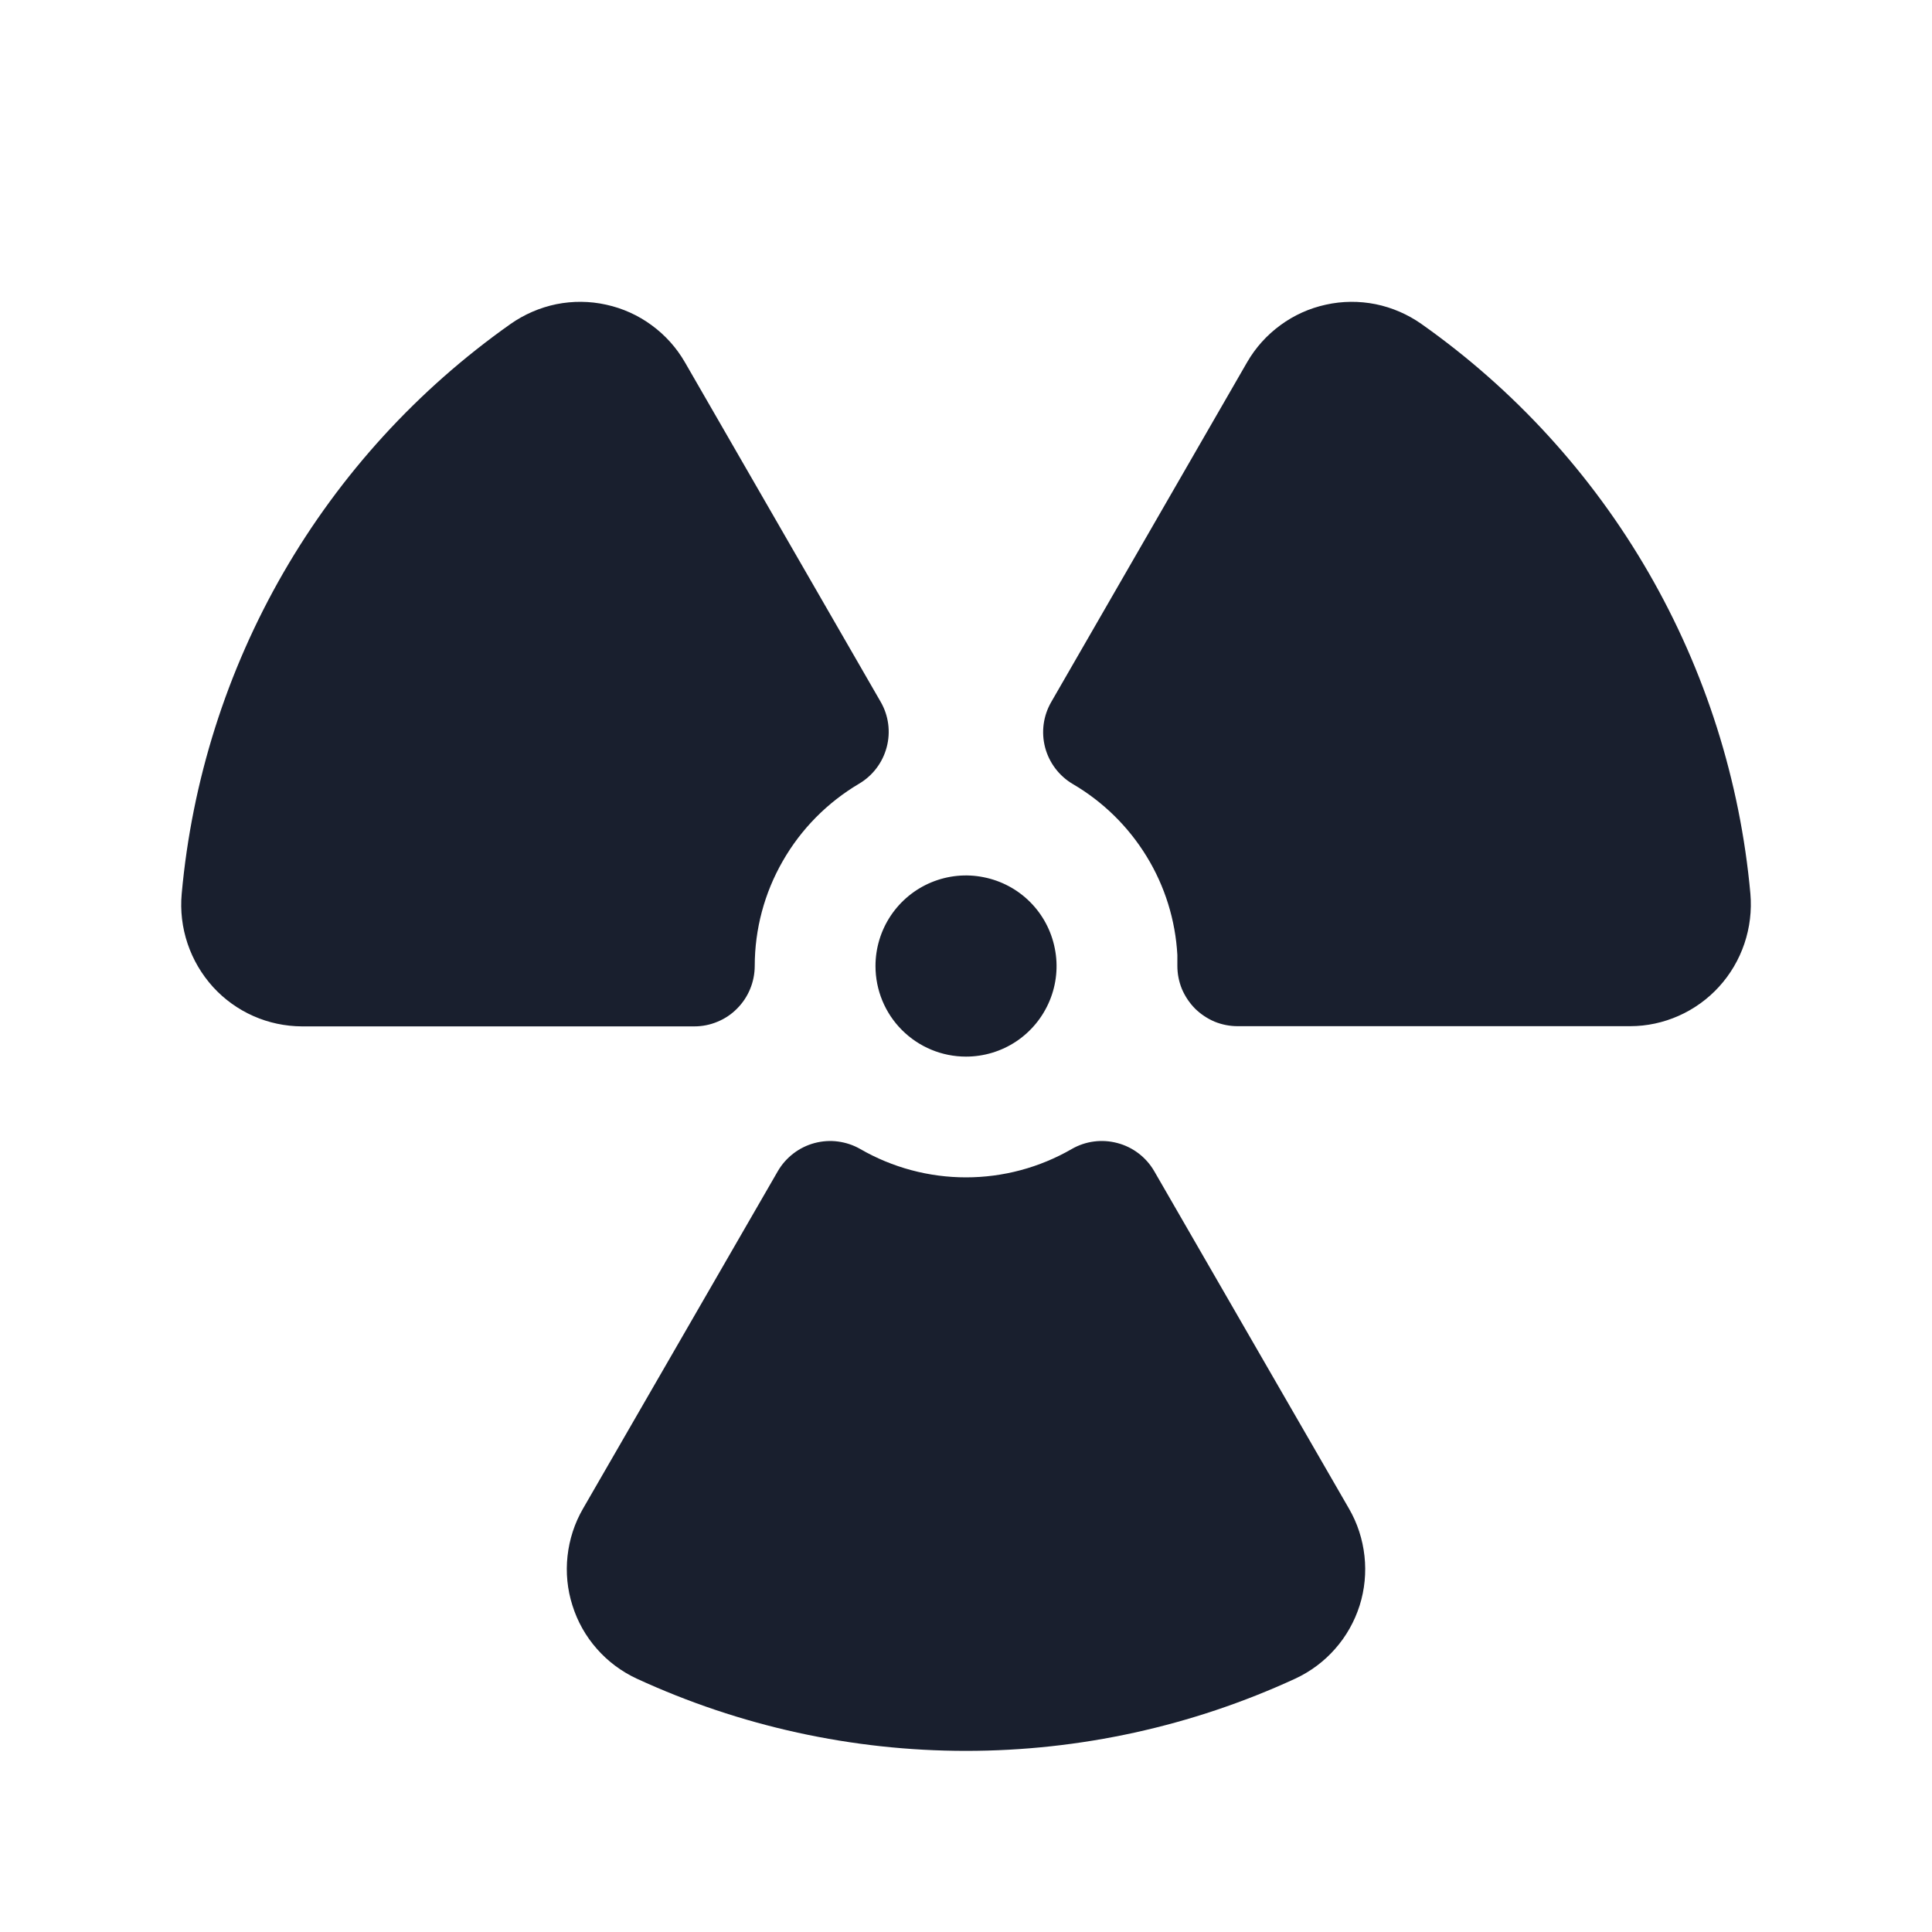 <svg width="20" height="20" viewBox="0 0 20 20" fill="none" xmlns="http://www.w3.org/2000/svg">
<path d="M9.063 10C9.063 9.815 9.118 9.633 9.221 9.479C9.324 9.325 9.47 9.205 9.641 9.134C9.813 9.063 10.001 9.044 10.183 9.081C10.365 9.117 10.532 9.206 10.663 9.337C10.794 9.468 10.883 9.635 10.919 9.817C10.956 9.999 10.937 10.188 10.866 10.359C10.795 10.53 10.675 10.677 10.521 10.78C10.367 10.883 10.185 10.938 10 10.938C9.751 10.938 9.513 10.839 9.337 10.663C9.161 10.487 9.063 10.249 9.063 10ZM7.63 10.441C7.747 10.324 7.812 10.166 7.813 10C7.813 9.619 7.913 9.244 8.103 8.914C8.292 8.583 8.565 8.307 8.893 8.113C9.034 8.03 9.137 7.894 9.179 7.735C9.221 7.577 9.199 7.408 9.117 7.266L7.09 3.75C7.003 3.599 6.886 3.469 6.745 3.366C6.605 3.263 6.445 3.191 6.275 3.154C6.105 3.116 5.929 3.115 5.759 3.149C5.589 3.184 5.427 3.254 5.285 3.354C4.324 4.032 3.522 4.91 2.934 5.928C2.346 6.947 1.987 8.081 1.881 9.252C1.865 9.427 1.886 9.603 1.942 9.769C1.998 9.935 2.088 10.088 2.206 10.218C2.323 10.346 2.465 10.448 2.623 10.518C2.781 10.588 2.952 10.624 3.125 10.625H7.188C7.27 10.625 7.351 10.609 7.427 10.577C7.503 10.546 7.572 10.5 7.63 10.441ZM11.948 12.123C11.865 11.98 11.728 11.875 11.568 11.833C11.408 11.79 11.237 11.812 11.094 11.895C10.761 12.087 10.384 12.188 10 12.188C9.616 12.188 9.239 12.087 8.906 11.895C8.835 11.854 8.757 11.828 8.675 11.817C8.594 11.806 8.511 11.812 8.432 11.833C8.353 11.854 8.278 11.891 8.213 11.941C8.148 11.991 8.093 12.053 8.052 12.124L6.035 15.618C5.948 15.768 5.894 15.935 5.875 16.108C5.856 16.28 5.873 16.455 5.926 16.62C5.978 16.786 6.064 16.939 6.179 17.069C6.293 17.199 6.434 17.304 6.591 17.377C7.66 17.87 8.823 18.125 10 18.125C11.177 18.125 12.34 17.87 13.409 17.377C13.566 17.304 13.707 17.199 13.821 17.069C13.936 16.939 14.022 16.786 14.075 16.62C14.127 16.455 14.144 16.28 14.125 16.108C14.106 15.935 14.052 15.768 13.965 15.618L11.948 12.123ZM18.12 9.252C18.014 8.081 17.654 6.947 17.066 5.928C16.478 4.91 15.676 4.032 14.715 3.354C14.573 3.254 14.412 3.184 14.241 3.149C14.071 3.115 13.895 3.116 13.725 3.154C13.555 3.191 13.395 3.263 13.255 3.366C13.114 3.469 12.997 3.599 12.91 3.75L10.883 7.266C10.8 7.409 10.777 7.578 10.819 7.738C10.861 7.897 10.965 8.034 11.107 8.117C11.419 8.3 11.681 8.557 11.87 8.866C12.059 9.174 12.168 9.525 12.188 9.886C12.188 9.924 12.188 9.964 12.188 9.999C12.188 10.081 12.204 10.162 12.235 10.238C12.267 10.313 12.313 10.382 12.371 10.441C12.429 10.498 12.498 10.544 12.573 10.576C12.649 10.607 12.73 10.623 12.813 10.623H16.875C17.048 10.623 17.219 10.586 17.377 10.516C17.535 10.446 17.677 10.344 17.794 10.216C17.912 10.087 18.002 9.934 18.058 9.768C18.114 9.602 18.135 9.426 18.12 9.252Z" fill="#191F2E"/>
</svg>
